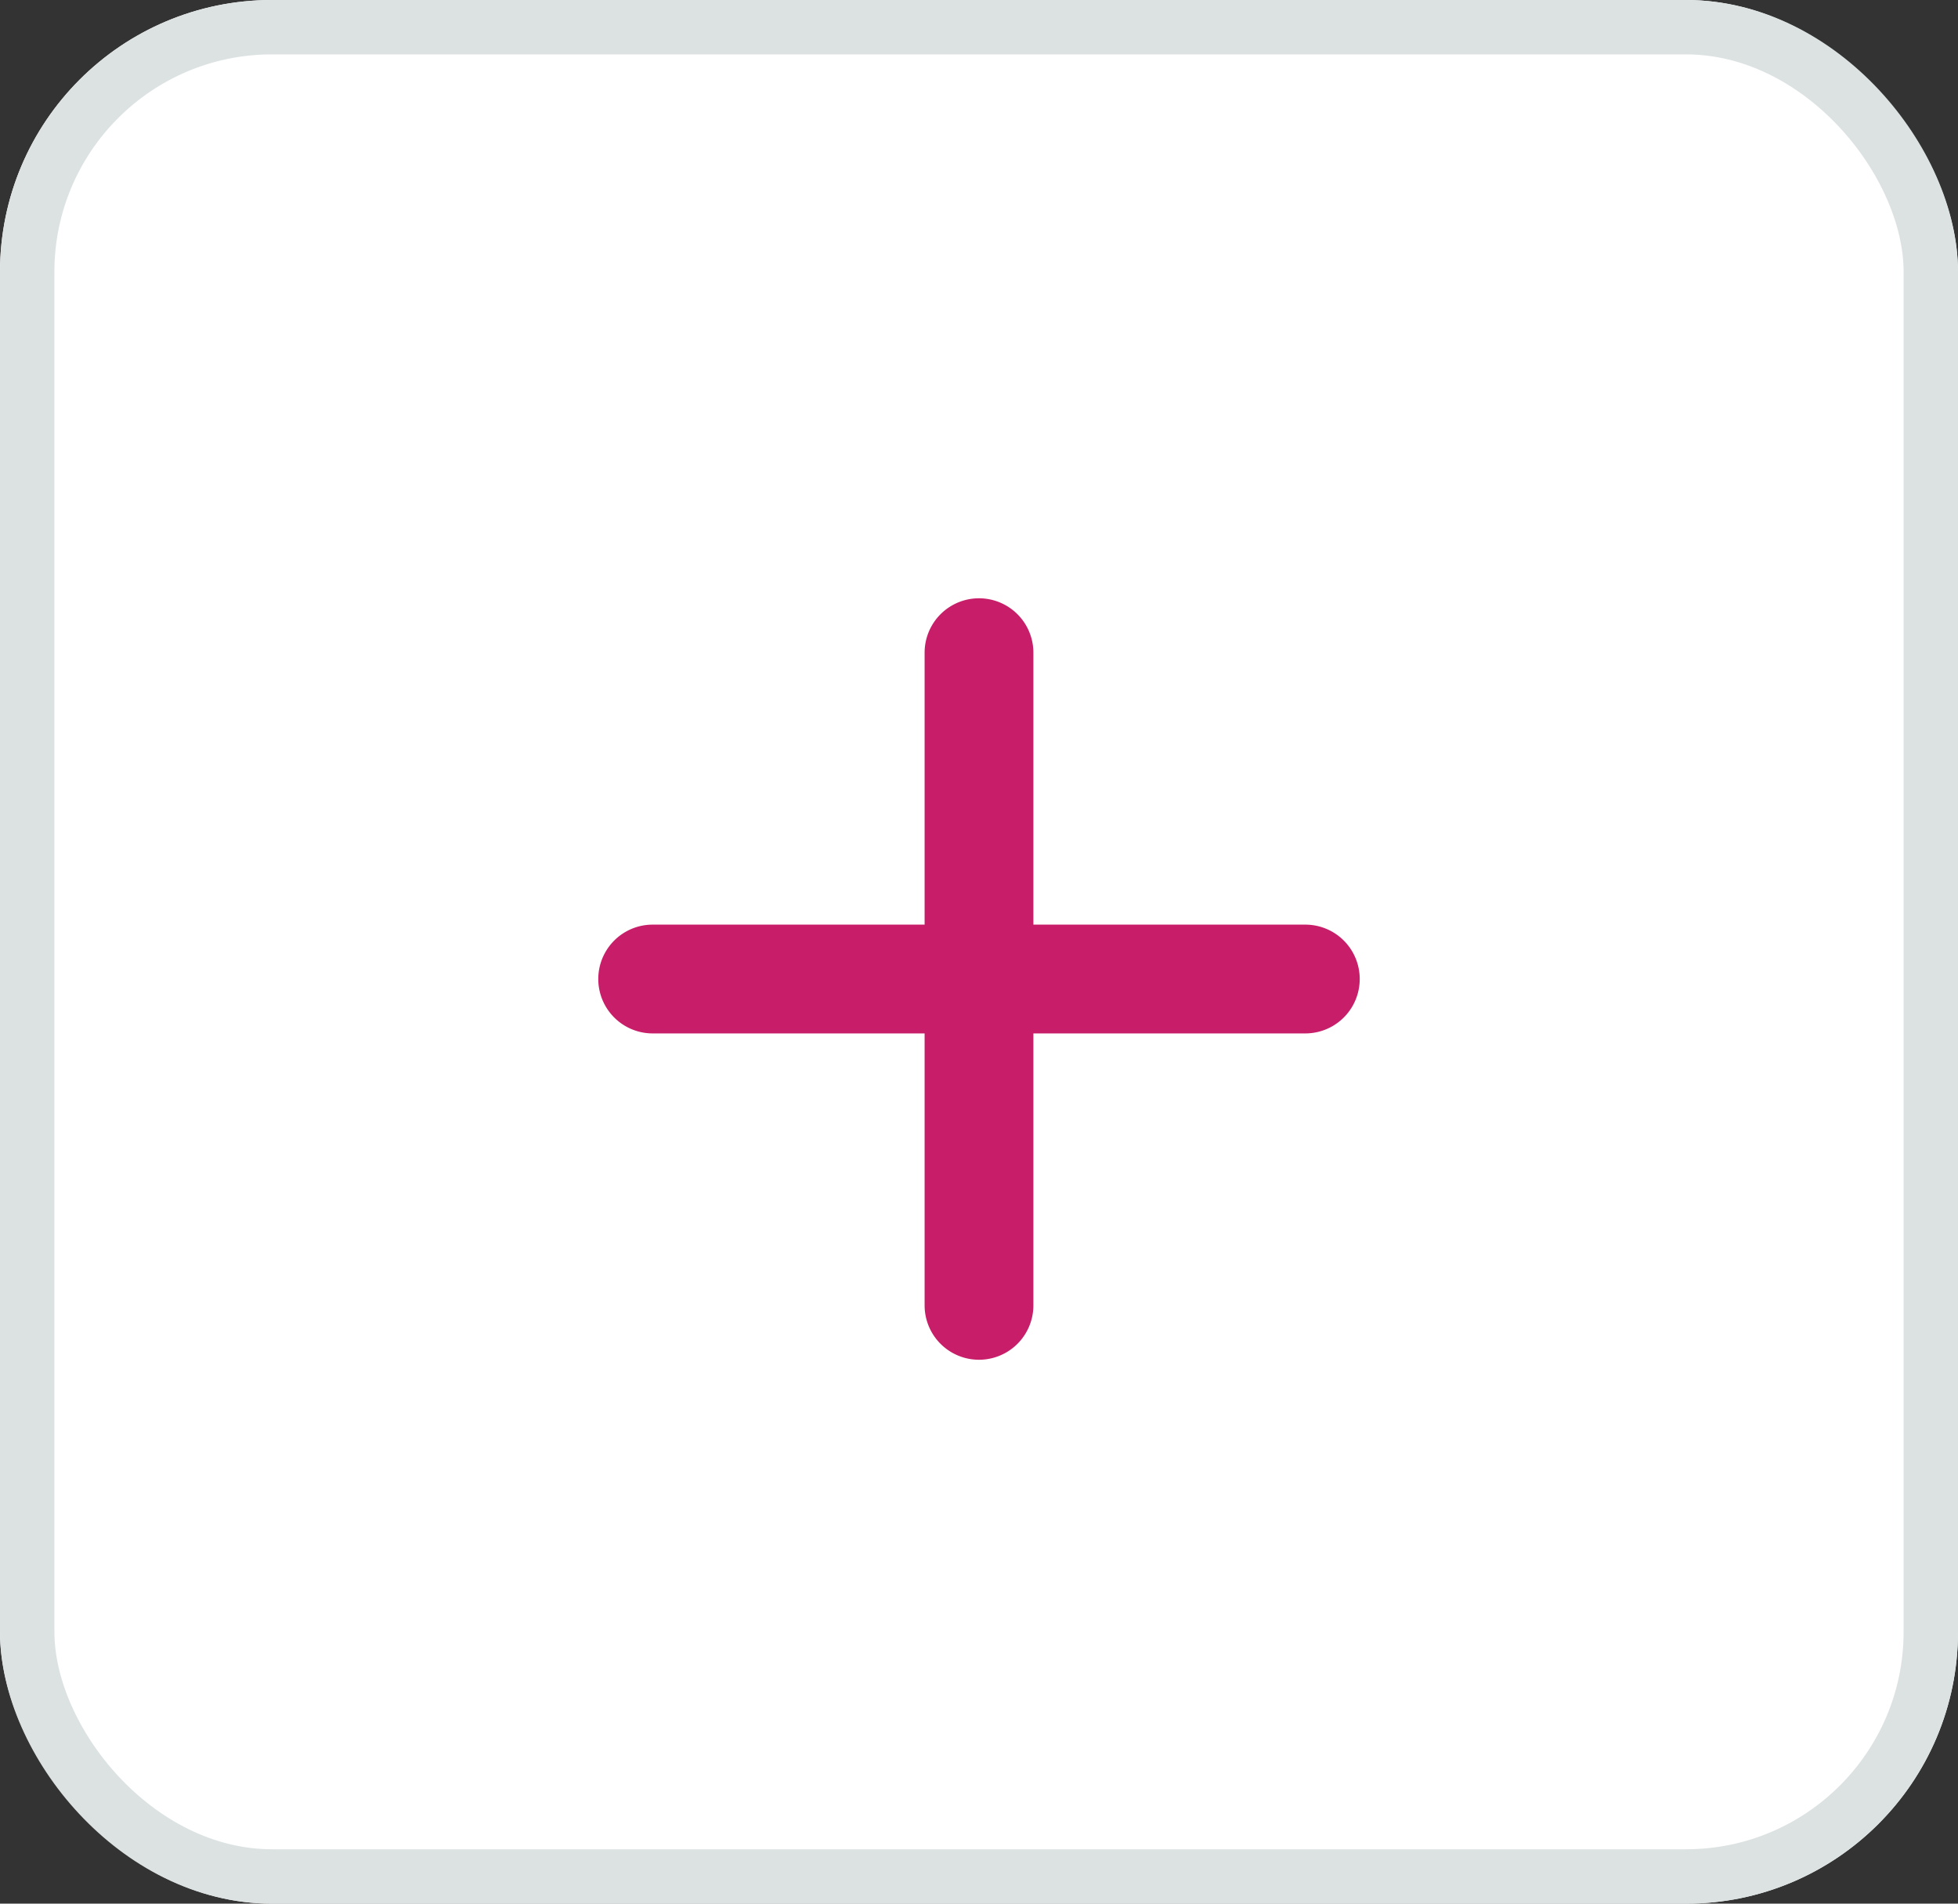 <svg id="Icon-Hinzufügen" xmlns="http://www.w3.org/2000/svg" width="36" height="35" viewBox="0 0 36 35">
  <rect x="0" y="0" width="36" height="35" fill="#333333" stroke="none"/>
  <g id="Rechteck_77" data-name="Rechteck 77" fill="#fff" stroke="#dce2e2" stroke-width="1">
    <rect width="36" height="35" rx="5" stroke="none"/>
    <rect x="0.5" y="0.5" width="35" height="34" rx="4.5" fill="none"/>
  </g>
  <g id="Icon_Plus" transform="translate(6 6)">
    <path id="Pfad_17" data-name="Pfad 17" d="M0,0H24V24H0Z" fill="none"/>
    <path id="Pfad_18" data-name="Pfad 18" d="M18,13H13v5a1,1,0,0,1-2,0V13H6a1,1,0,0,1,0-2h5V6a1,1,0,0,1,2,0v5h5a1,1,0,0,1,0,2Z" fill="#c81e69"/>
  </g>
</svg>
